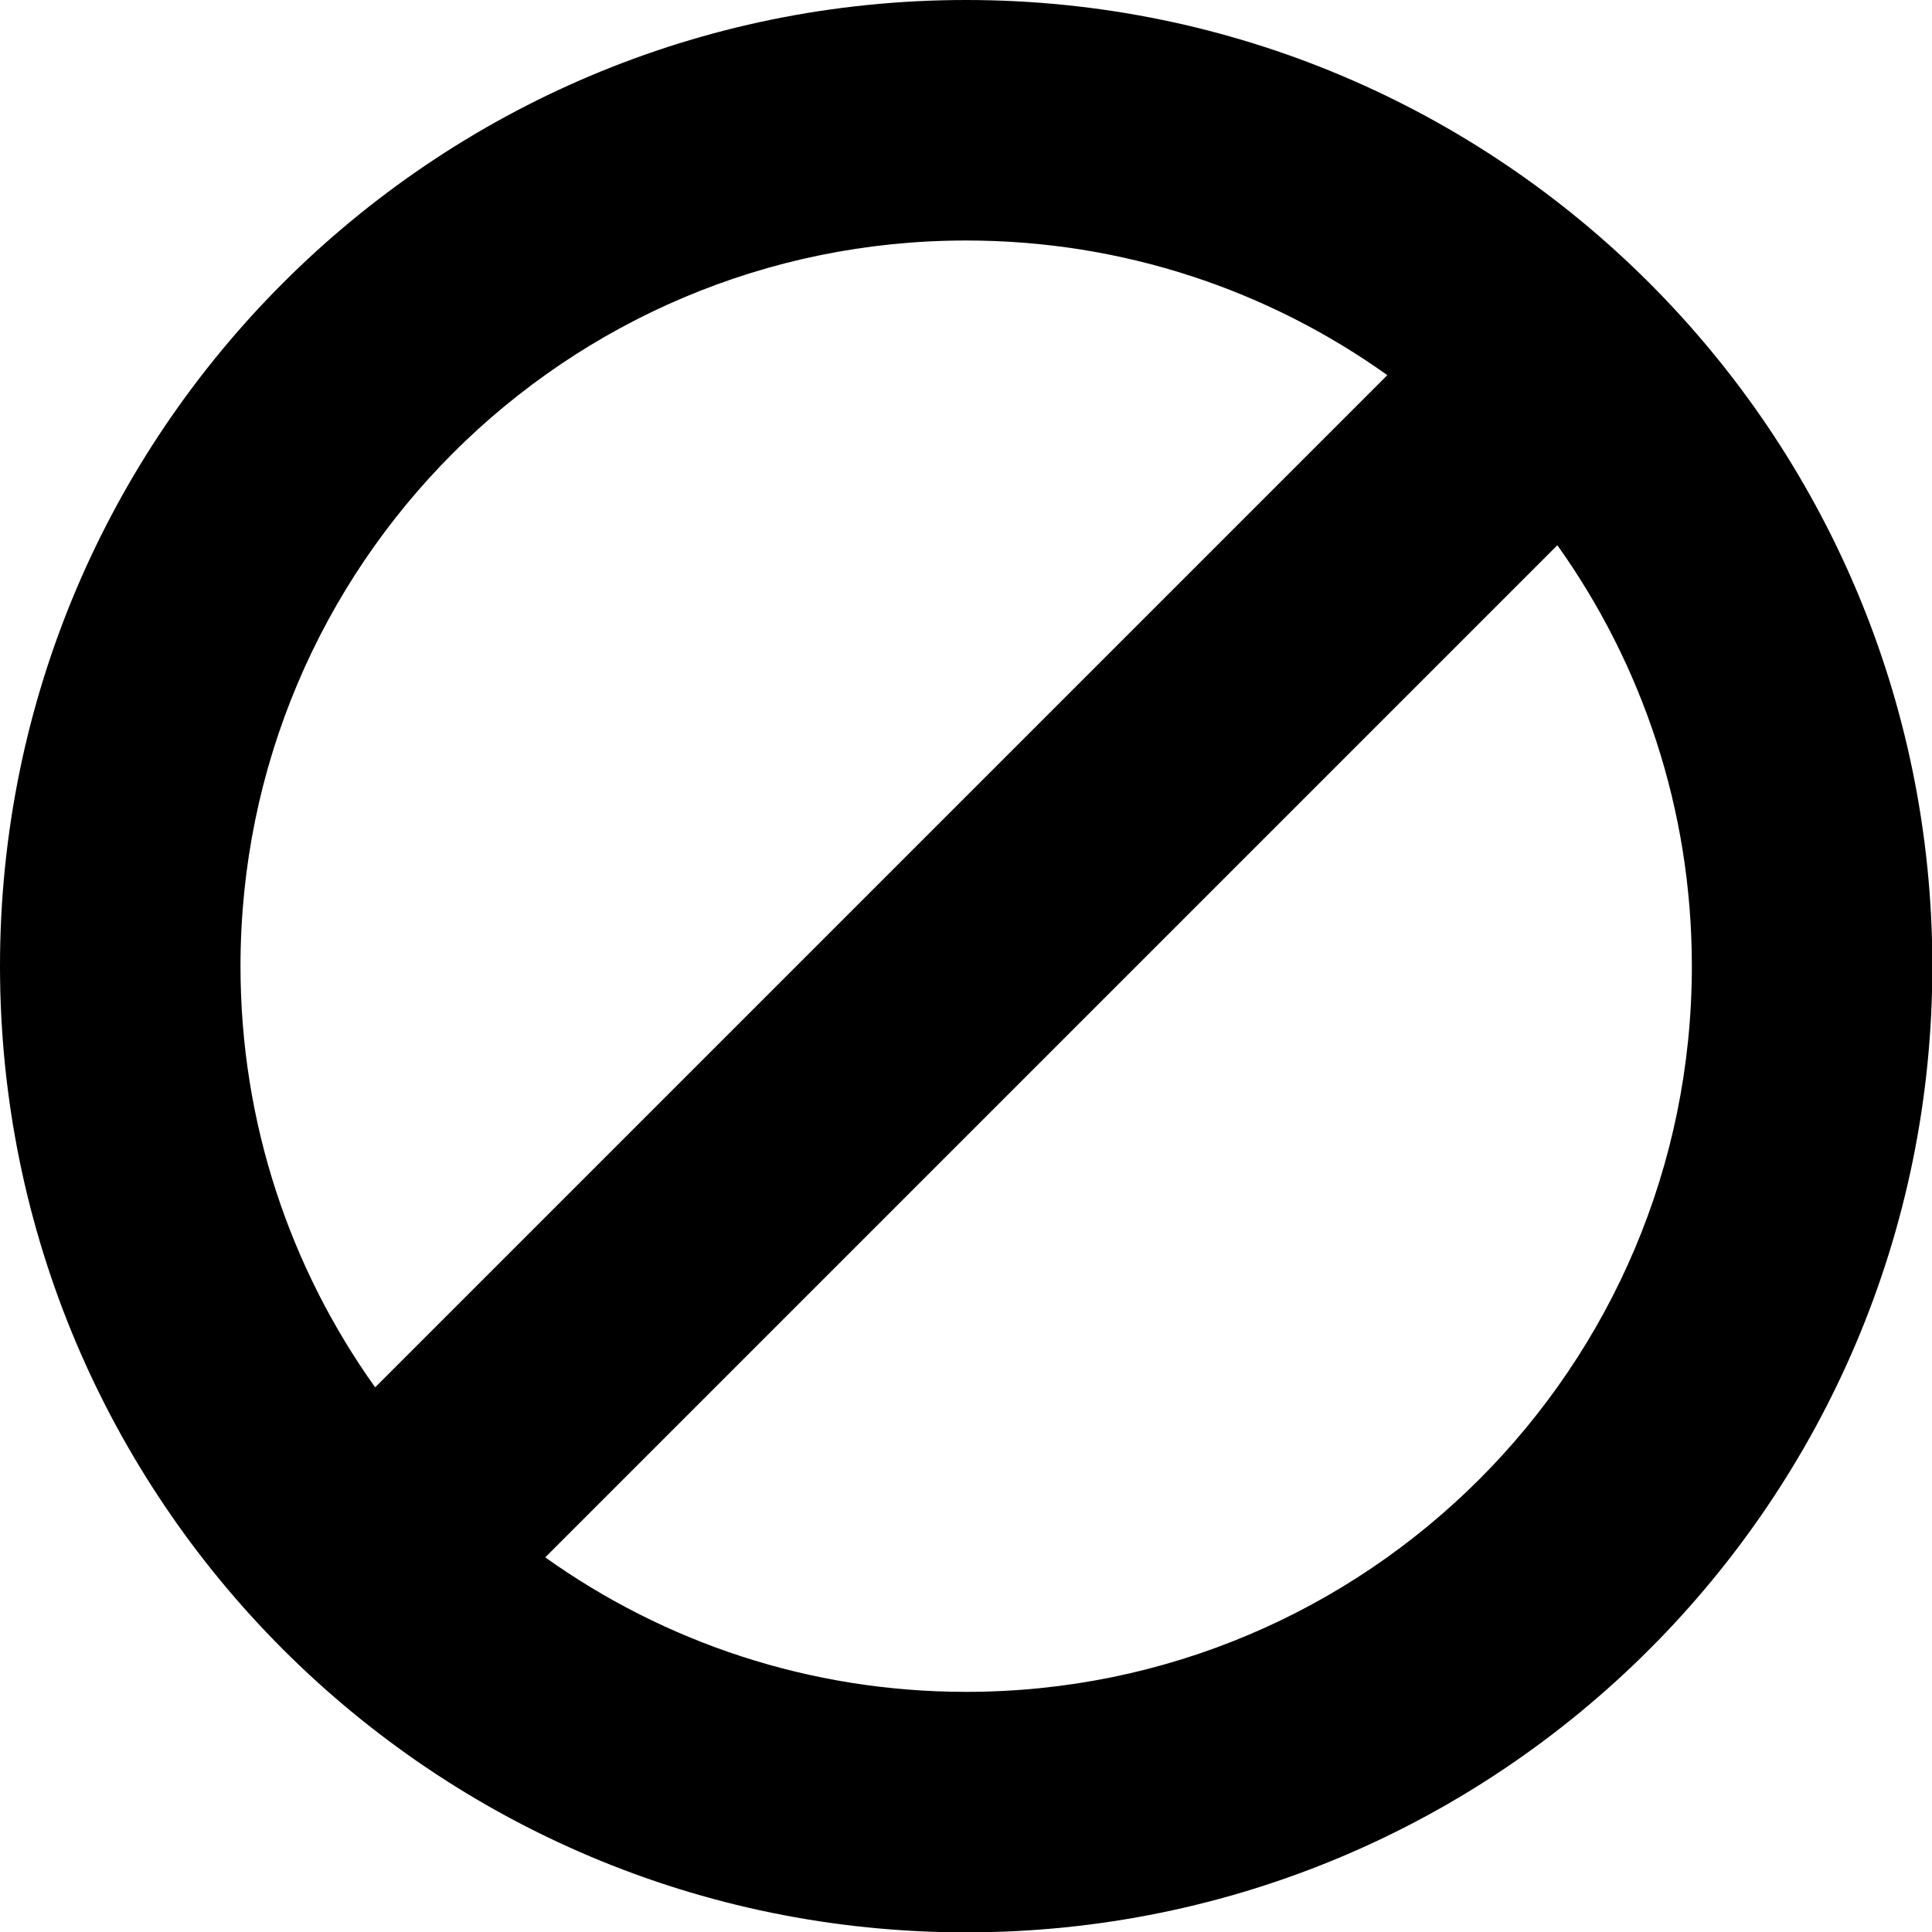 <svg
    xmlns="http://www.w3.org/2000/svg"
    viewBox="0 0 512 512"
    id="vector">
    <path
        id="path"
        d="M 256.047 0 C 114.636 0 0 114.636 0 256.047 C 0 397.458 114.636 512.094 256.047 512.094 C 397.458 512.094 512.094 397.458 512.094 256.047 C 512.094 114.636 397.458 0 256.047 0 Z M 63.734 256.047 C 63.734 149.835 149.836 63.734 256.047 63.734 C 297.661 63.734 336.186 76.955 367.657 99.421 L 99.421 367.658 C 76.955 336.187 63.734 297.662 63.734 256.047 Z M 256.047 448.361 C 214.458 448.361 175.955 435.157 144.495 412.717 L 412.716 144.496 C 435.157 175.956 448.36 214.46 448.36 256.048 C 448.361 362.259 362.259 448.361 256.047 448.361 Z"
        fill="#000000"/>
</svg>
